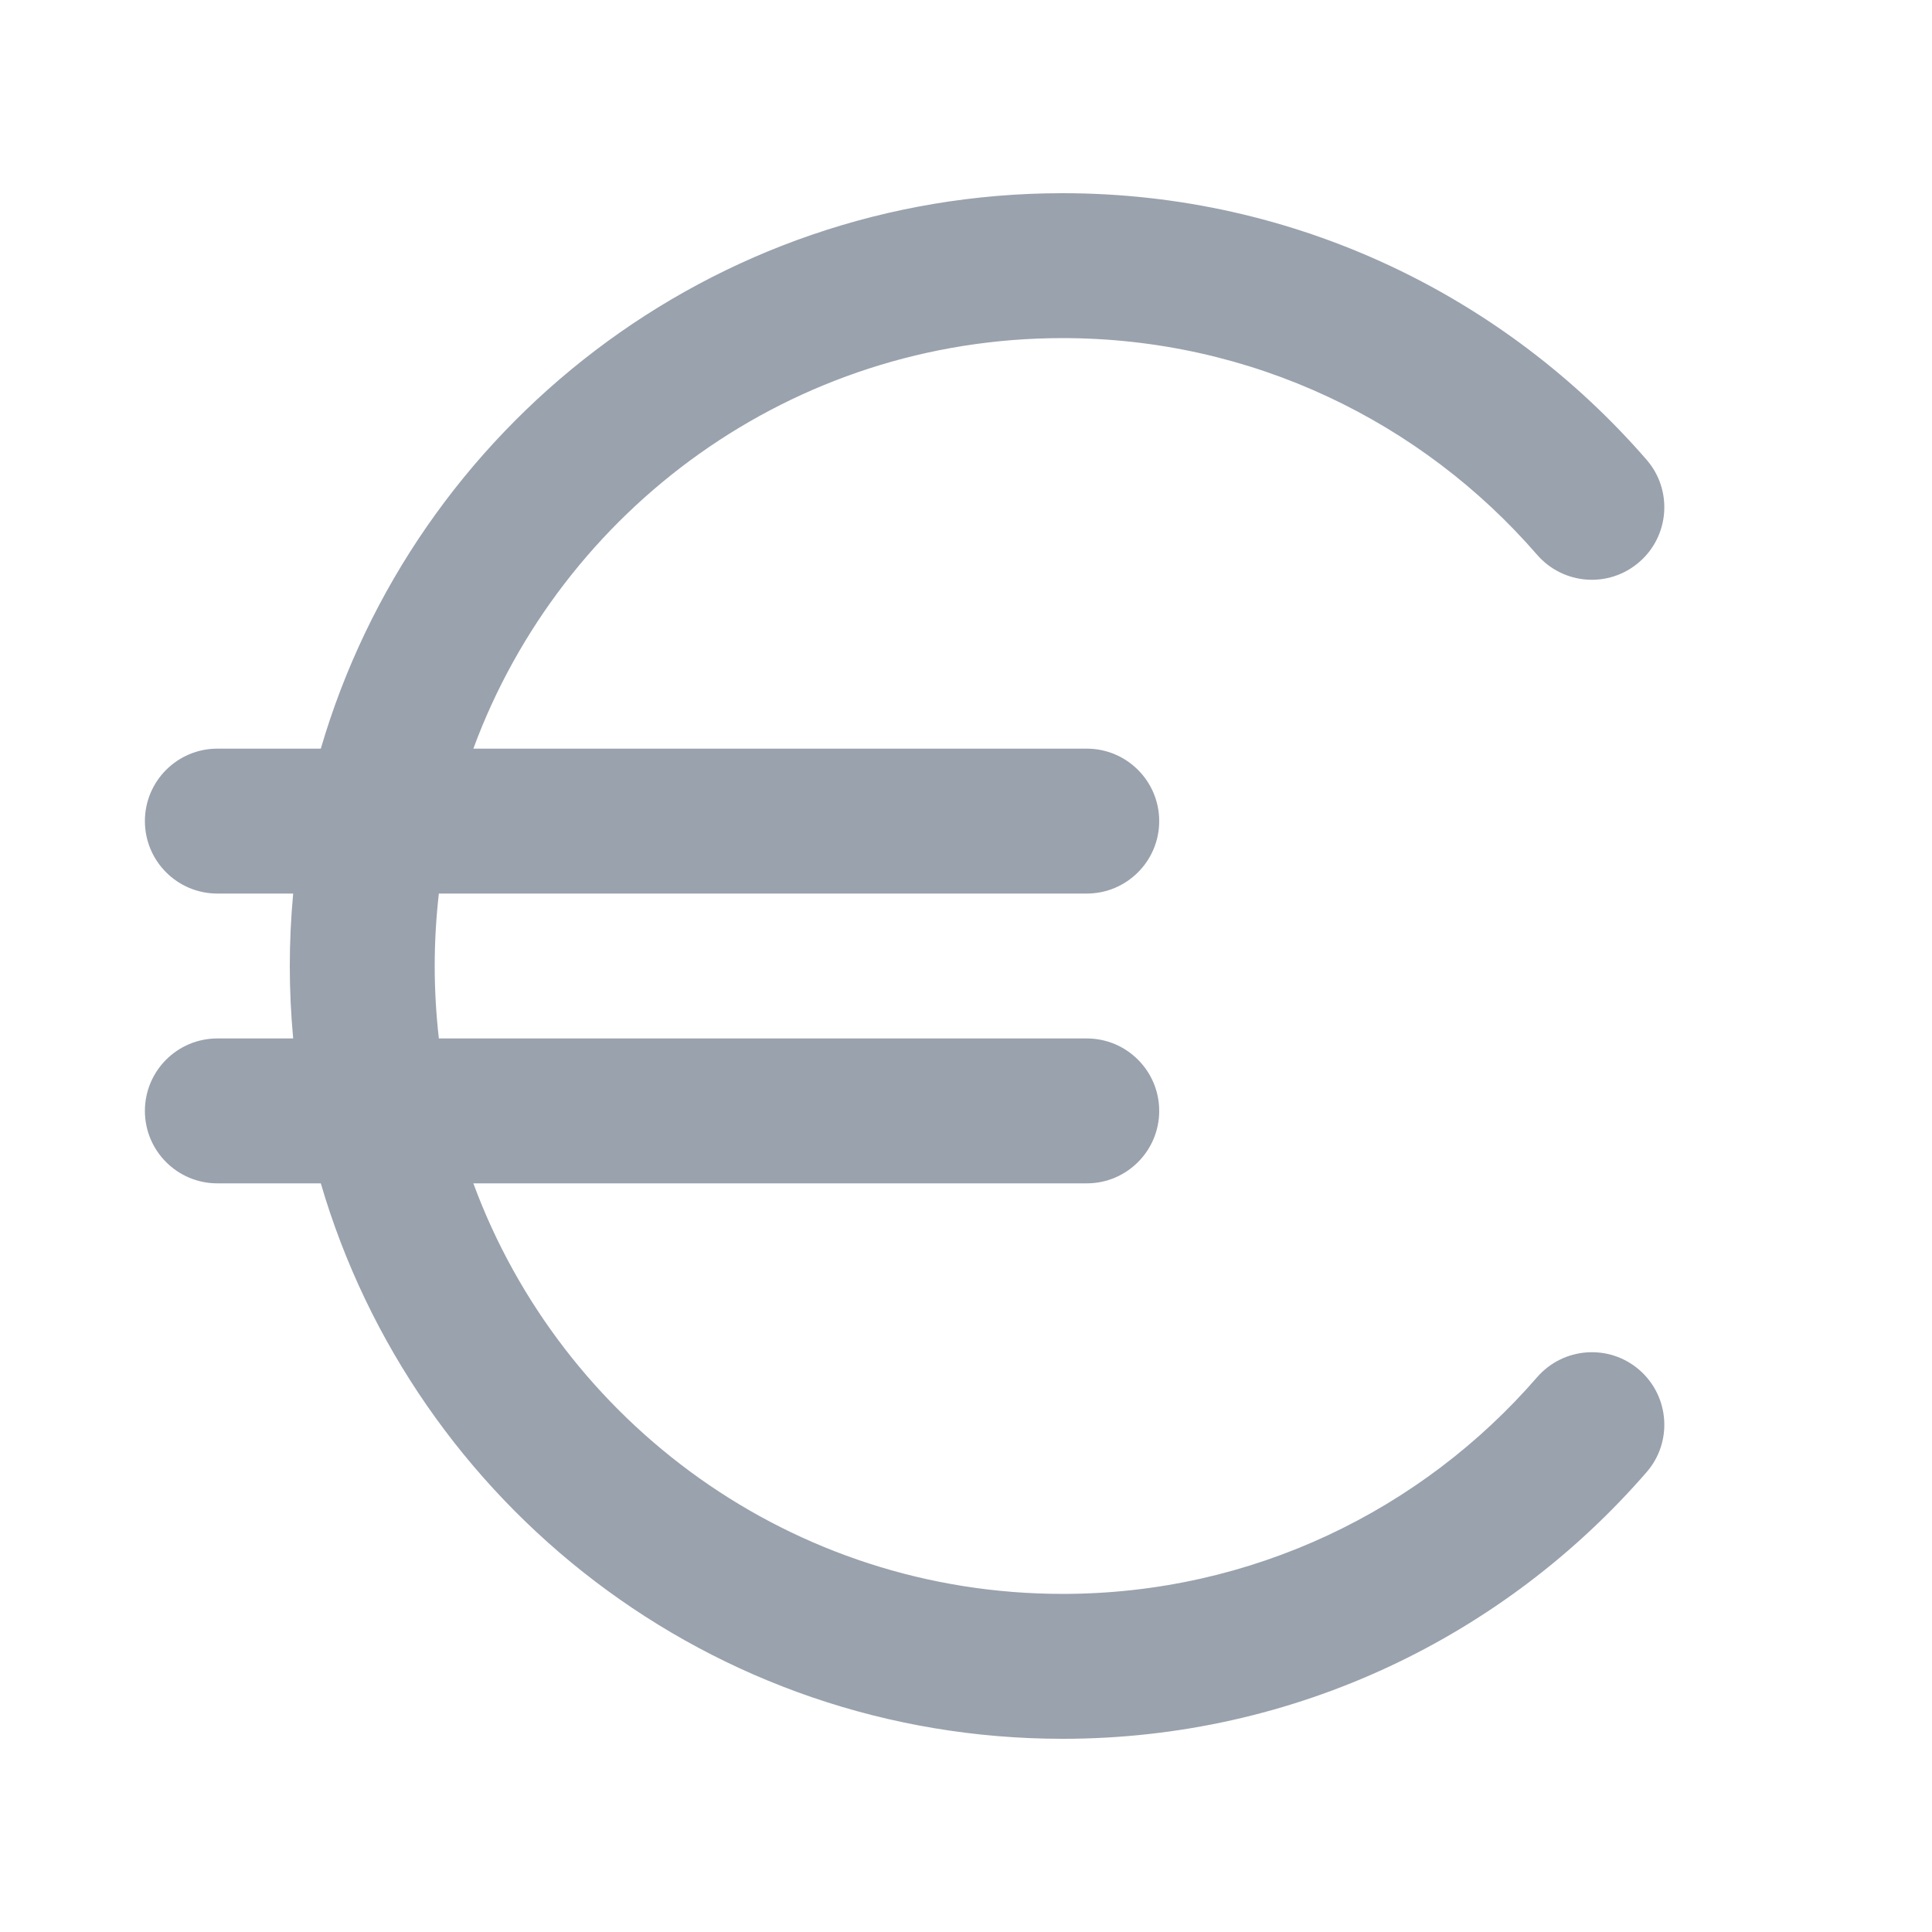<svg width="20" height="20" viewBox="0 0 20 20" fill="none" xmlns="http://www.w3.org/2000/svg">
<path d="M4.9 7.75C5.815 5.269 8.201 3.5 11 3.5C12.961 3.5 14.72 4.368 15.912 5.743C16.184 6.056 16.657 6.09 16.97 5.818C17.283 5.547 17.317 5.073 17.046 4.76C15.58 3.071 13.415 2 11 2C7.363 2 4.293 4.427 3.321 7.75H2.25C1.836 7.75 1.5 8.086 1.5 8.5C1.5 8.914 1.836 9.25 2.25 9.25H3.035C3.012 9.497 3 9.747 3 10C3 10.253 3.012 10.503 3.035 10.75H2.25C1.836 10.75 1.5 11.086 1.5 11.5C1.5 11.914 1.836 12.25 2.25 12.25H3.321C4.293 15.573 7.363 18 11 18C13.415 18 15.58 16.929 17.046 15.239C17.317 14.927 17.283 14.453 16.97 14.181C16.657 13.91 16.184 13.944 15.912 14.257C14.72 15.632 12.961 16.5 11 16.5C8.201 16.5 5.815 14.731 4.9 12.25L11.25 12.25C11.664 12.25 12 11.914 12 11.5C12 11.086 11.664 10.75 11.25 10.75L4.543 10.75C4.515 10.504 4.5 10.254 4.5 10C4.5 9.746 4.515 9.496 4.543 9.25L11.25 9.25C11.664 9.25 12 8.914 12 8.5C12 8.086 11.664 7.75 11.25 7.75L4.9 7.75Z" fill="#99A2AD"/>
</svg>
